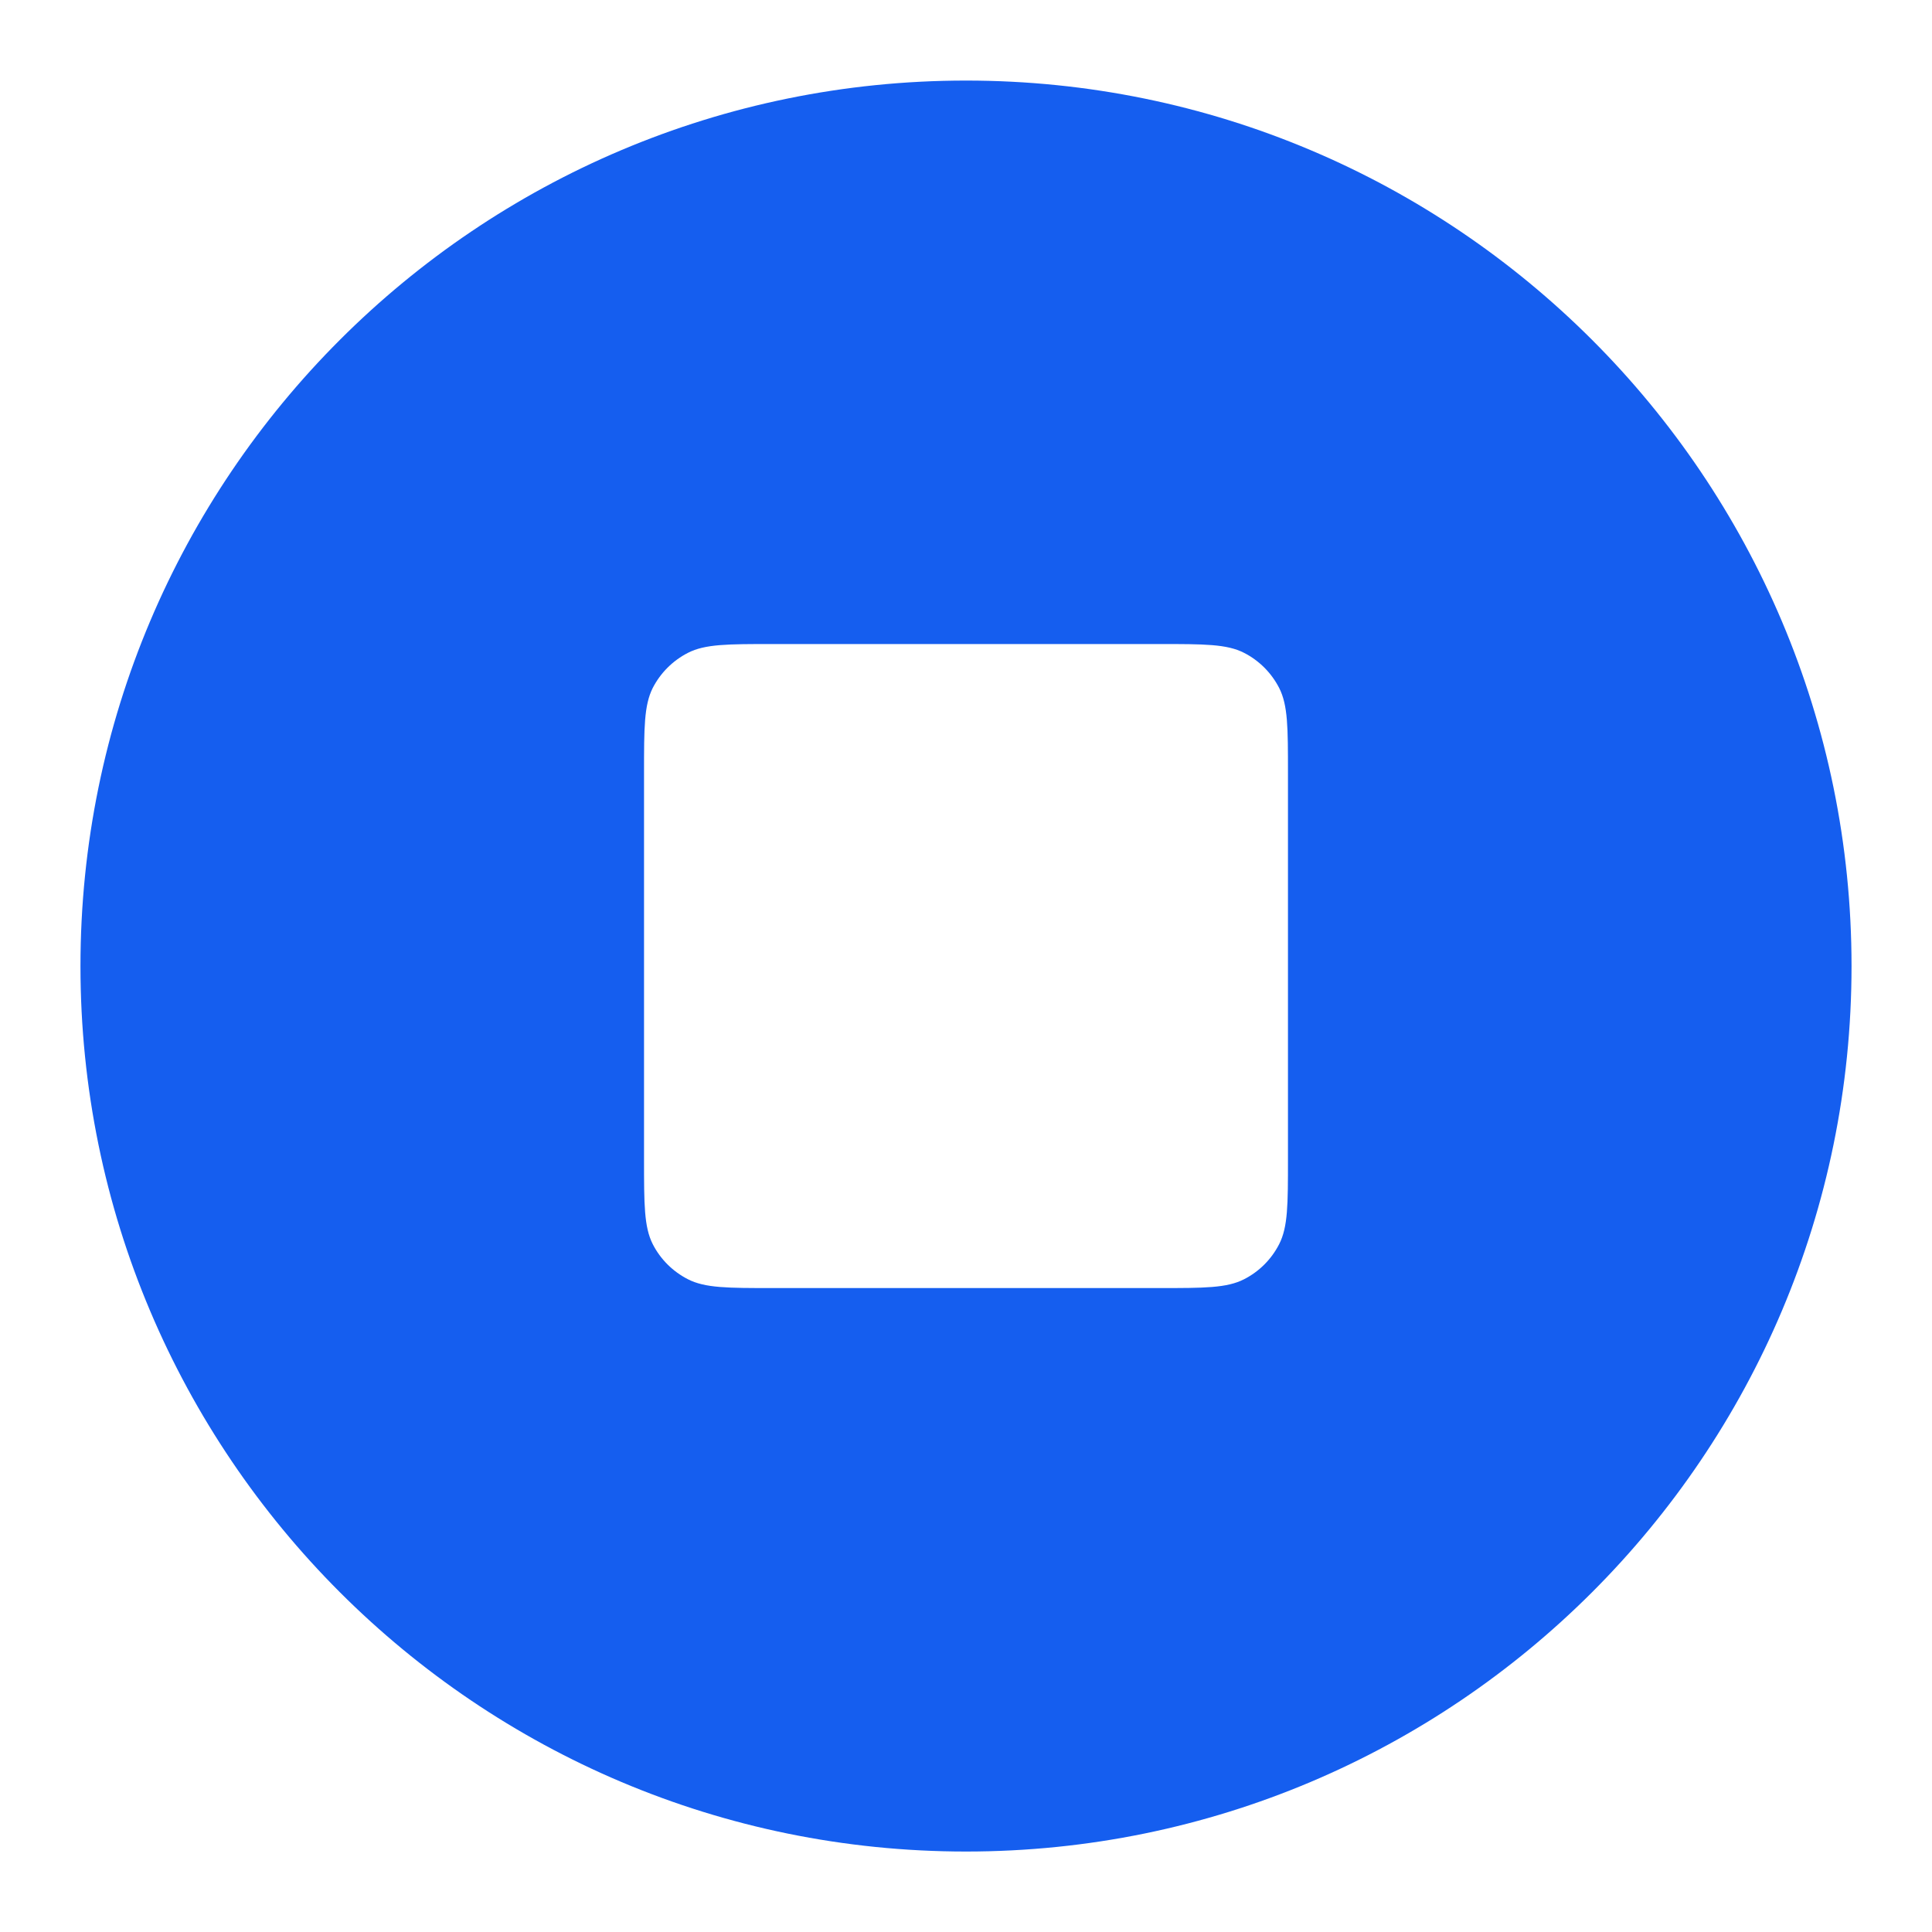 <svg xmlns="http://www.w3.org/2000/svg" width="20" height="20" fill="none" viewBox="0 0 20 20"><g id="stop-circle"><path id="Solid" fill="#155EEF" fill-rule="evenodd" d="M10 0.834C4.937 0.834 0.833 4.938 0.833 10.001C0.833 15.063 4.937 19.167 10 19.167C15.062 19.167 19.167 15.063 19.167 10.001C19.167 4.938 15.062 0.834 10 0.834ZM6.757 7.122C6.667 7.301 6.667 7.534 6.667 8.001V12.001C6.667 12.467 6.667 12.701 6.757 12.879C6.837 13.036 6.965 13.163 7.122 13.243C7.3 13.334 7.533 13.334 8 13.334H12C12.467 13.334 12.7 13.334 12.878 13.243C13.035 13.163 13.162 13.036 13.242 12.879C13.333 12.701 13.333 12.467 13.333 12.001V8.001C13.333 7.534 13.333 7.301 13.242 7.122C13.162 6.966 13.035 6.838 12.878 6.758C12.7 6.667 12.467 6.667 12 6.667H8C7.533 6.667 7.3 6.667 7.122 6.758C6.965 6.838 6.837 6.966 6.757 7.122Z" clip-rule="evenodd"/></g></svg>